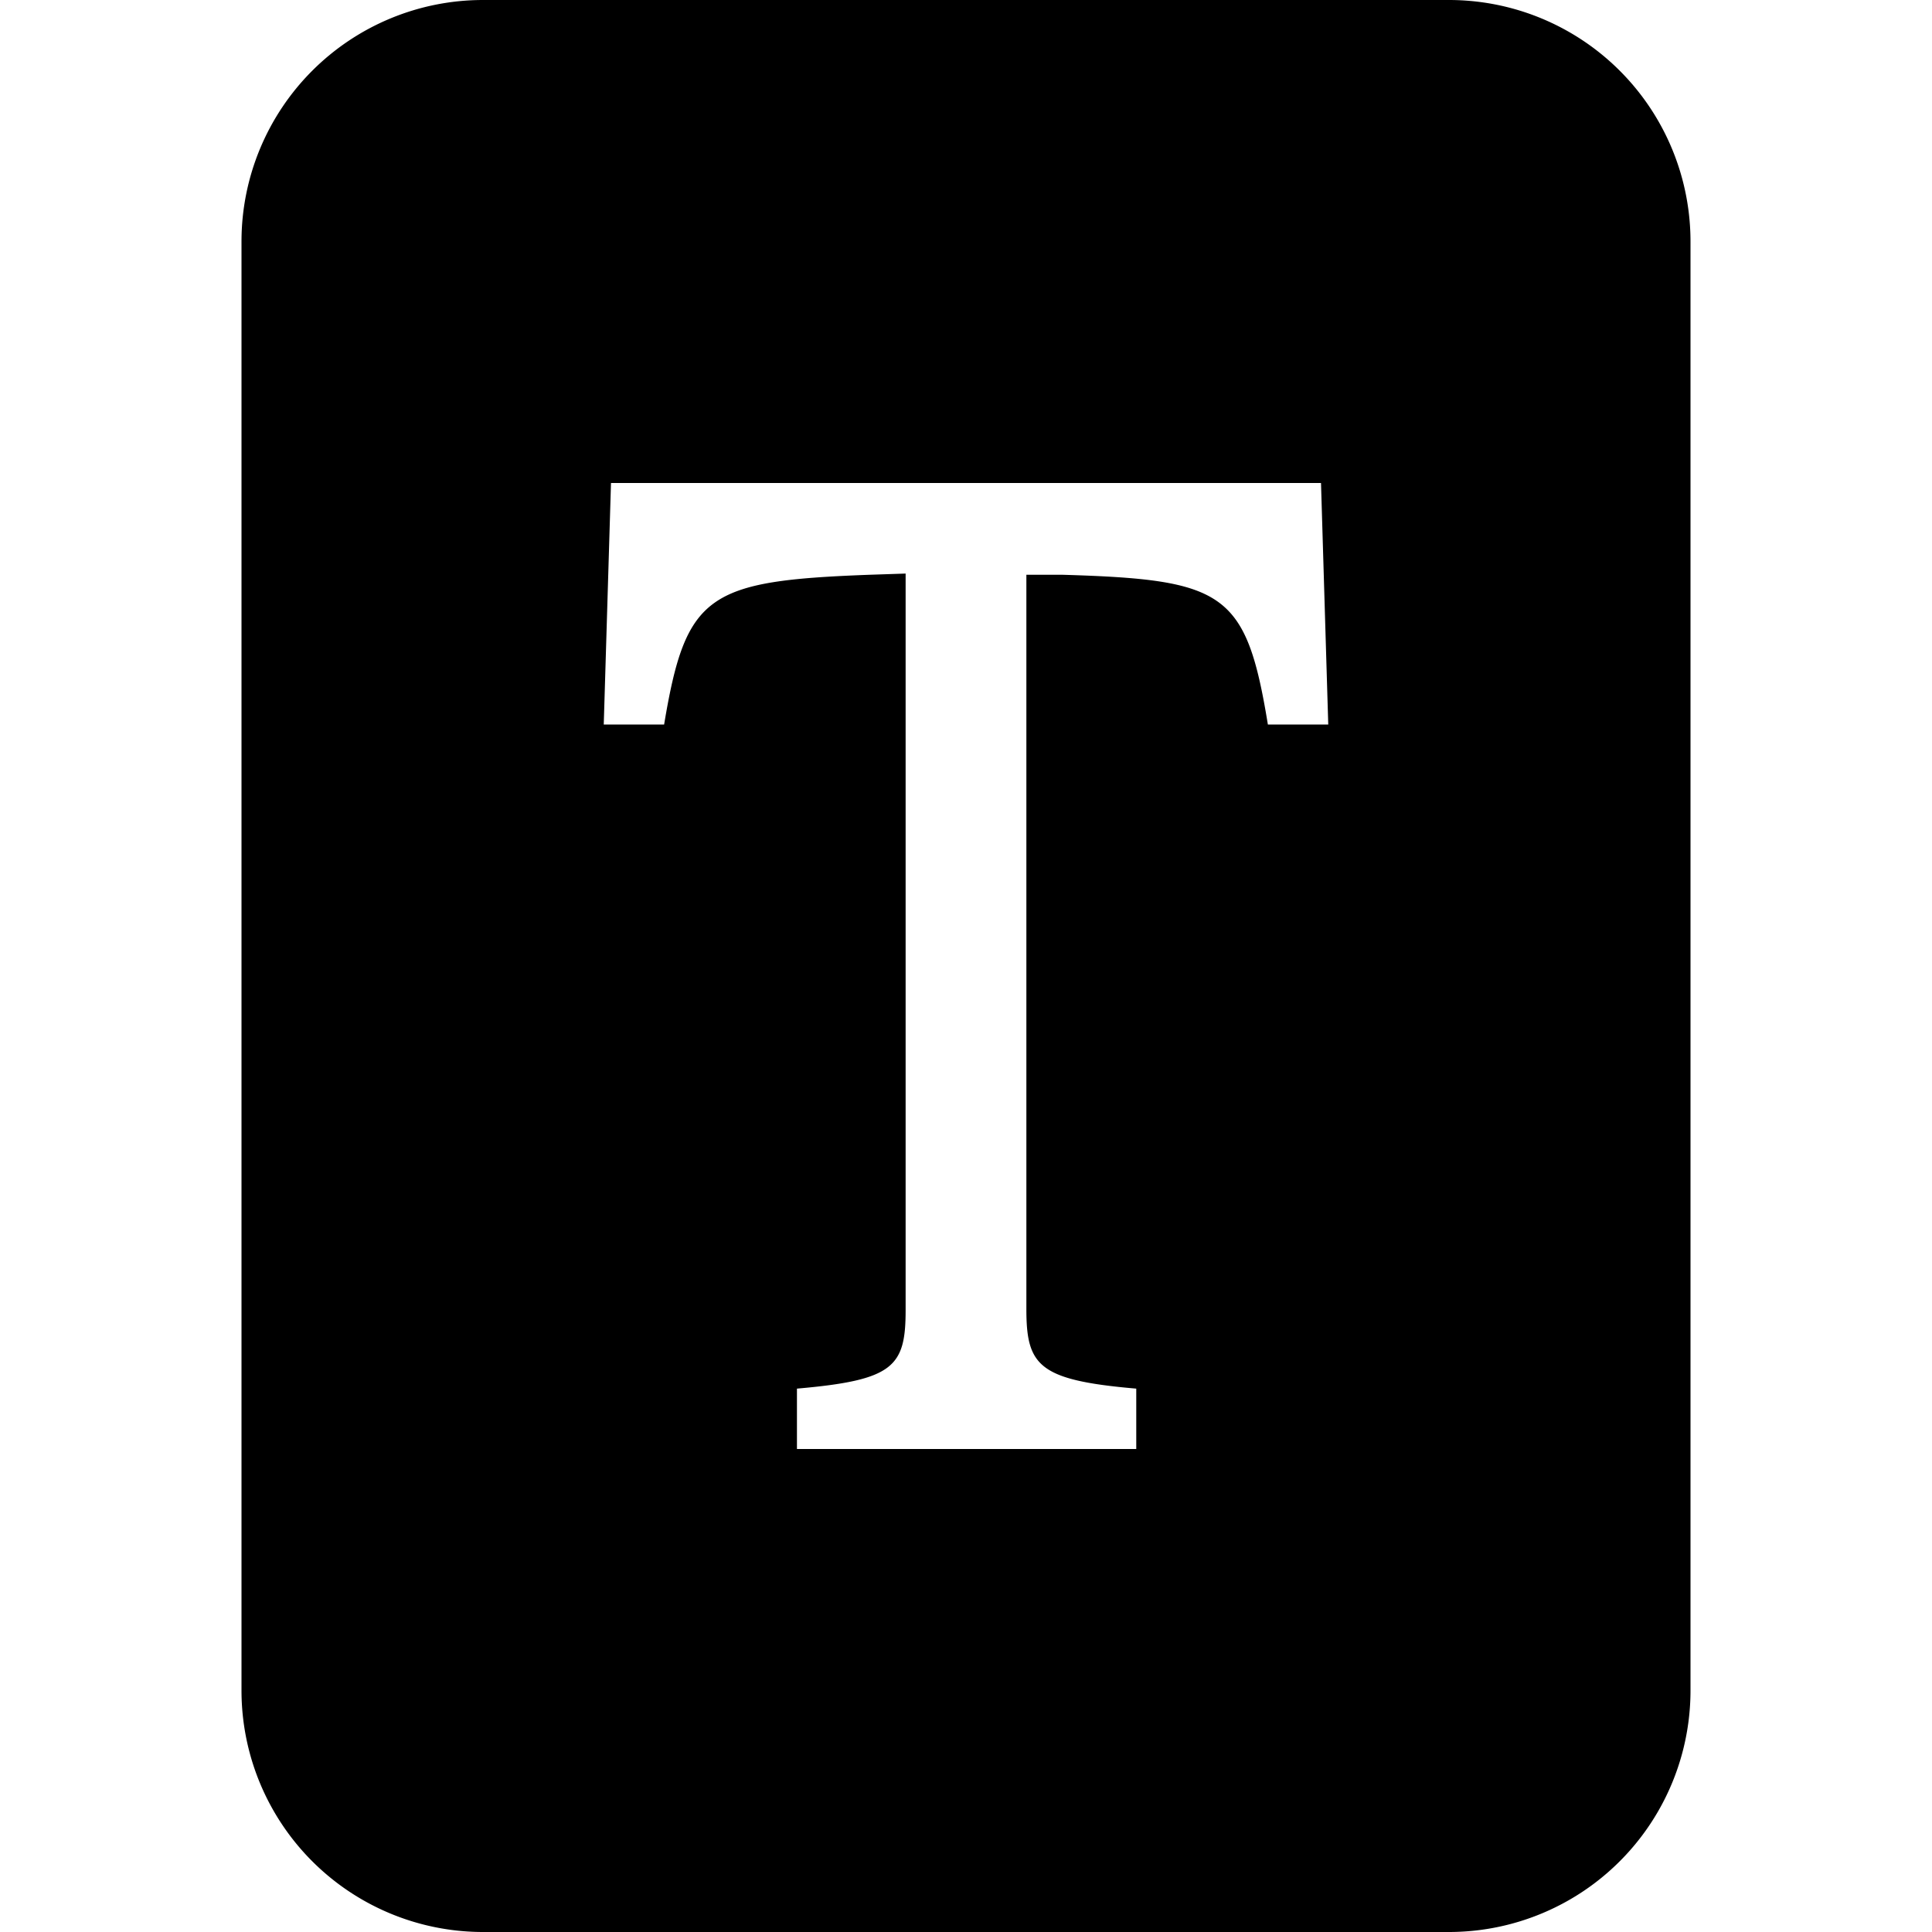 <svg xmlns="http://www.w3.org/2000/svg" viewBox="0 0 16 16"><path d="M12 0H4a2 2 0 0 0-2 2v12a2 2 0 0 0 2 2h8a2 2 0 0 0 2-2V2a2 2 0 0 0-2-2zM5.06 4h5.88L11 6h-.5c-.18-1.1-.36-1.2-1.7-1.24h-.3v6.08c0 .47.1.59.91.66v.5H6.6v-.5c.8-.07.9-.18.9-.65v-6.1l-.3.01c-1.34.05-1.52.16-1.7 1.24H5l.06-2z"/></svg>